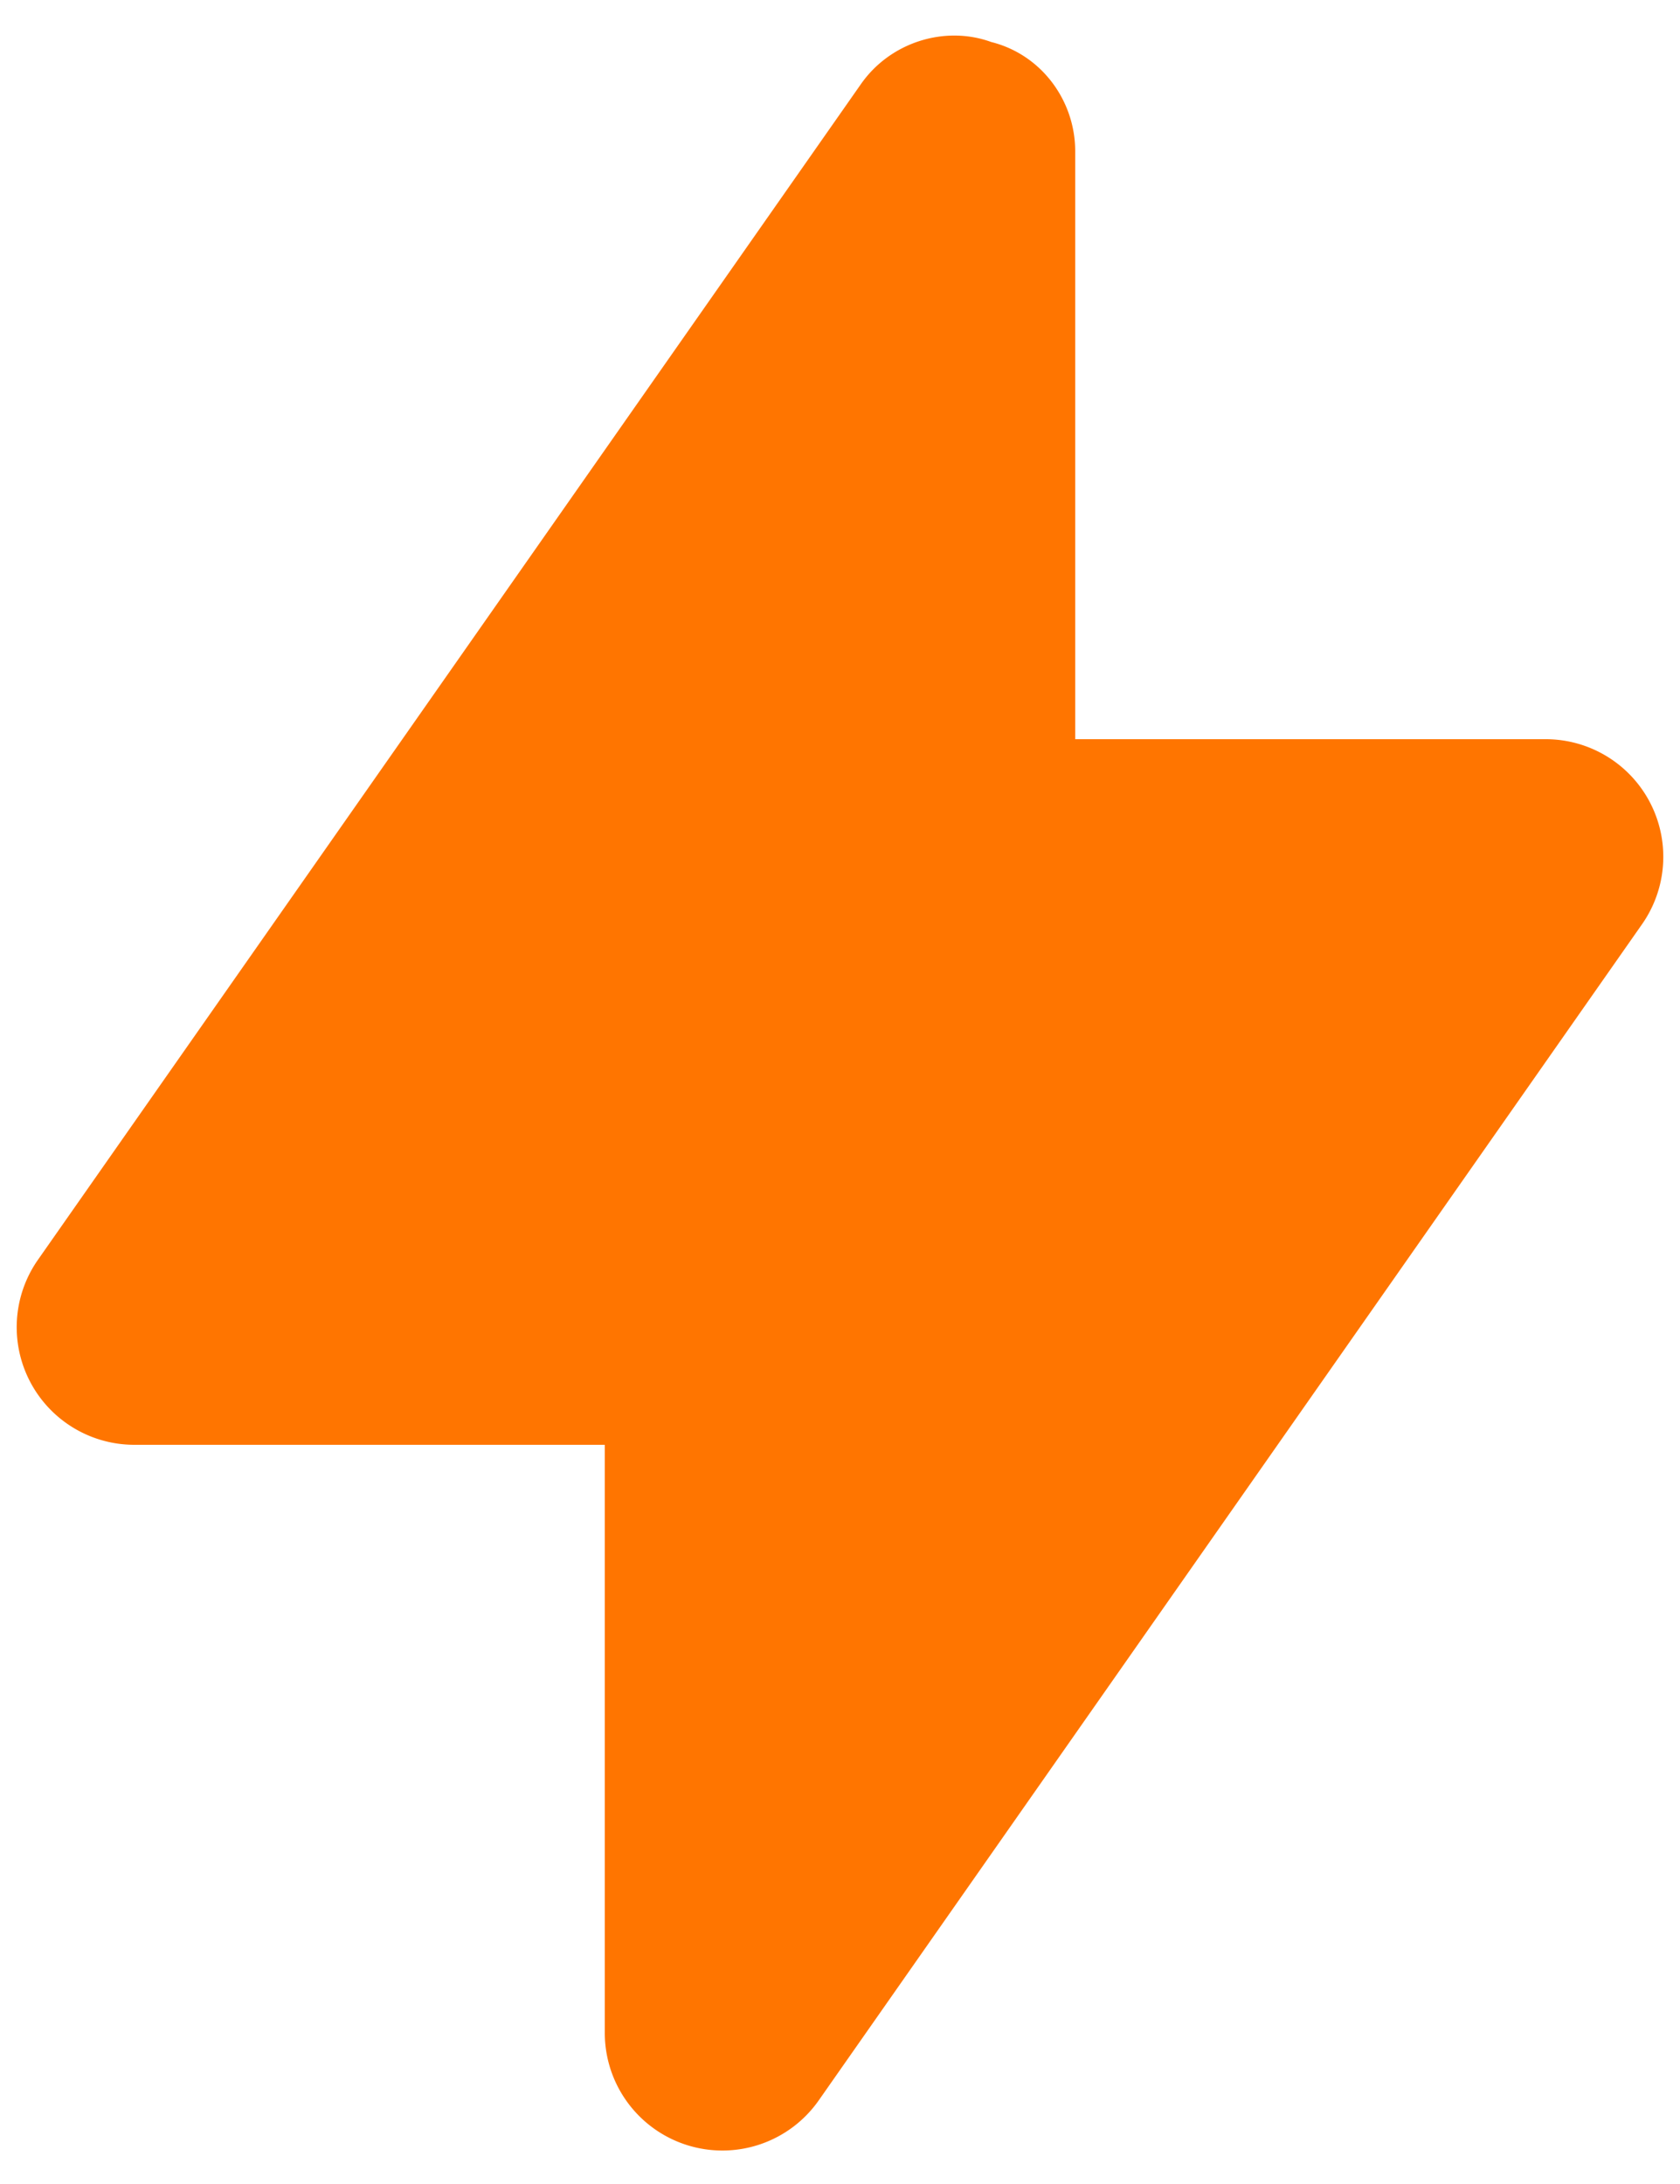 <svg xmlns="http://www.w3.org/2000/svg" width="40" height="52" fill="none"><path fill="#FF7500" fill-rule="evenodd" d="M23.6 1c1.2.3 2 1.4 2 2.6v14h11.2a2.8 2.8 0 0 1 2.3 4.4L19.5 50a2.8 2.8 0 0 1-5.1-1.6v-14H3.2A2.8 2.8 0 0 1 .9 30L20.5 2c.7-1 2-1.4 3.1-1Z" clip-rule="evenodd"/></svg>